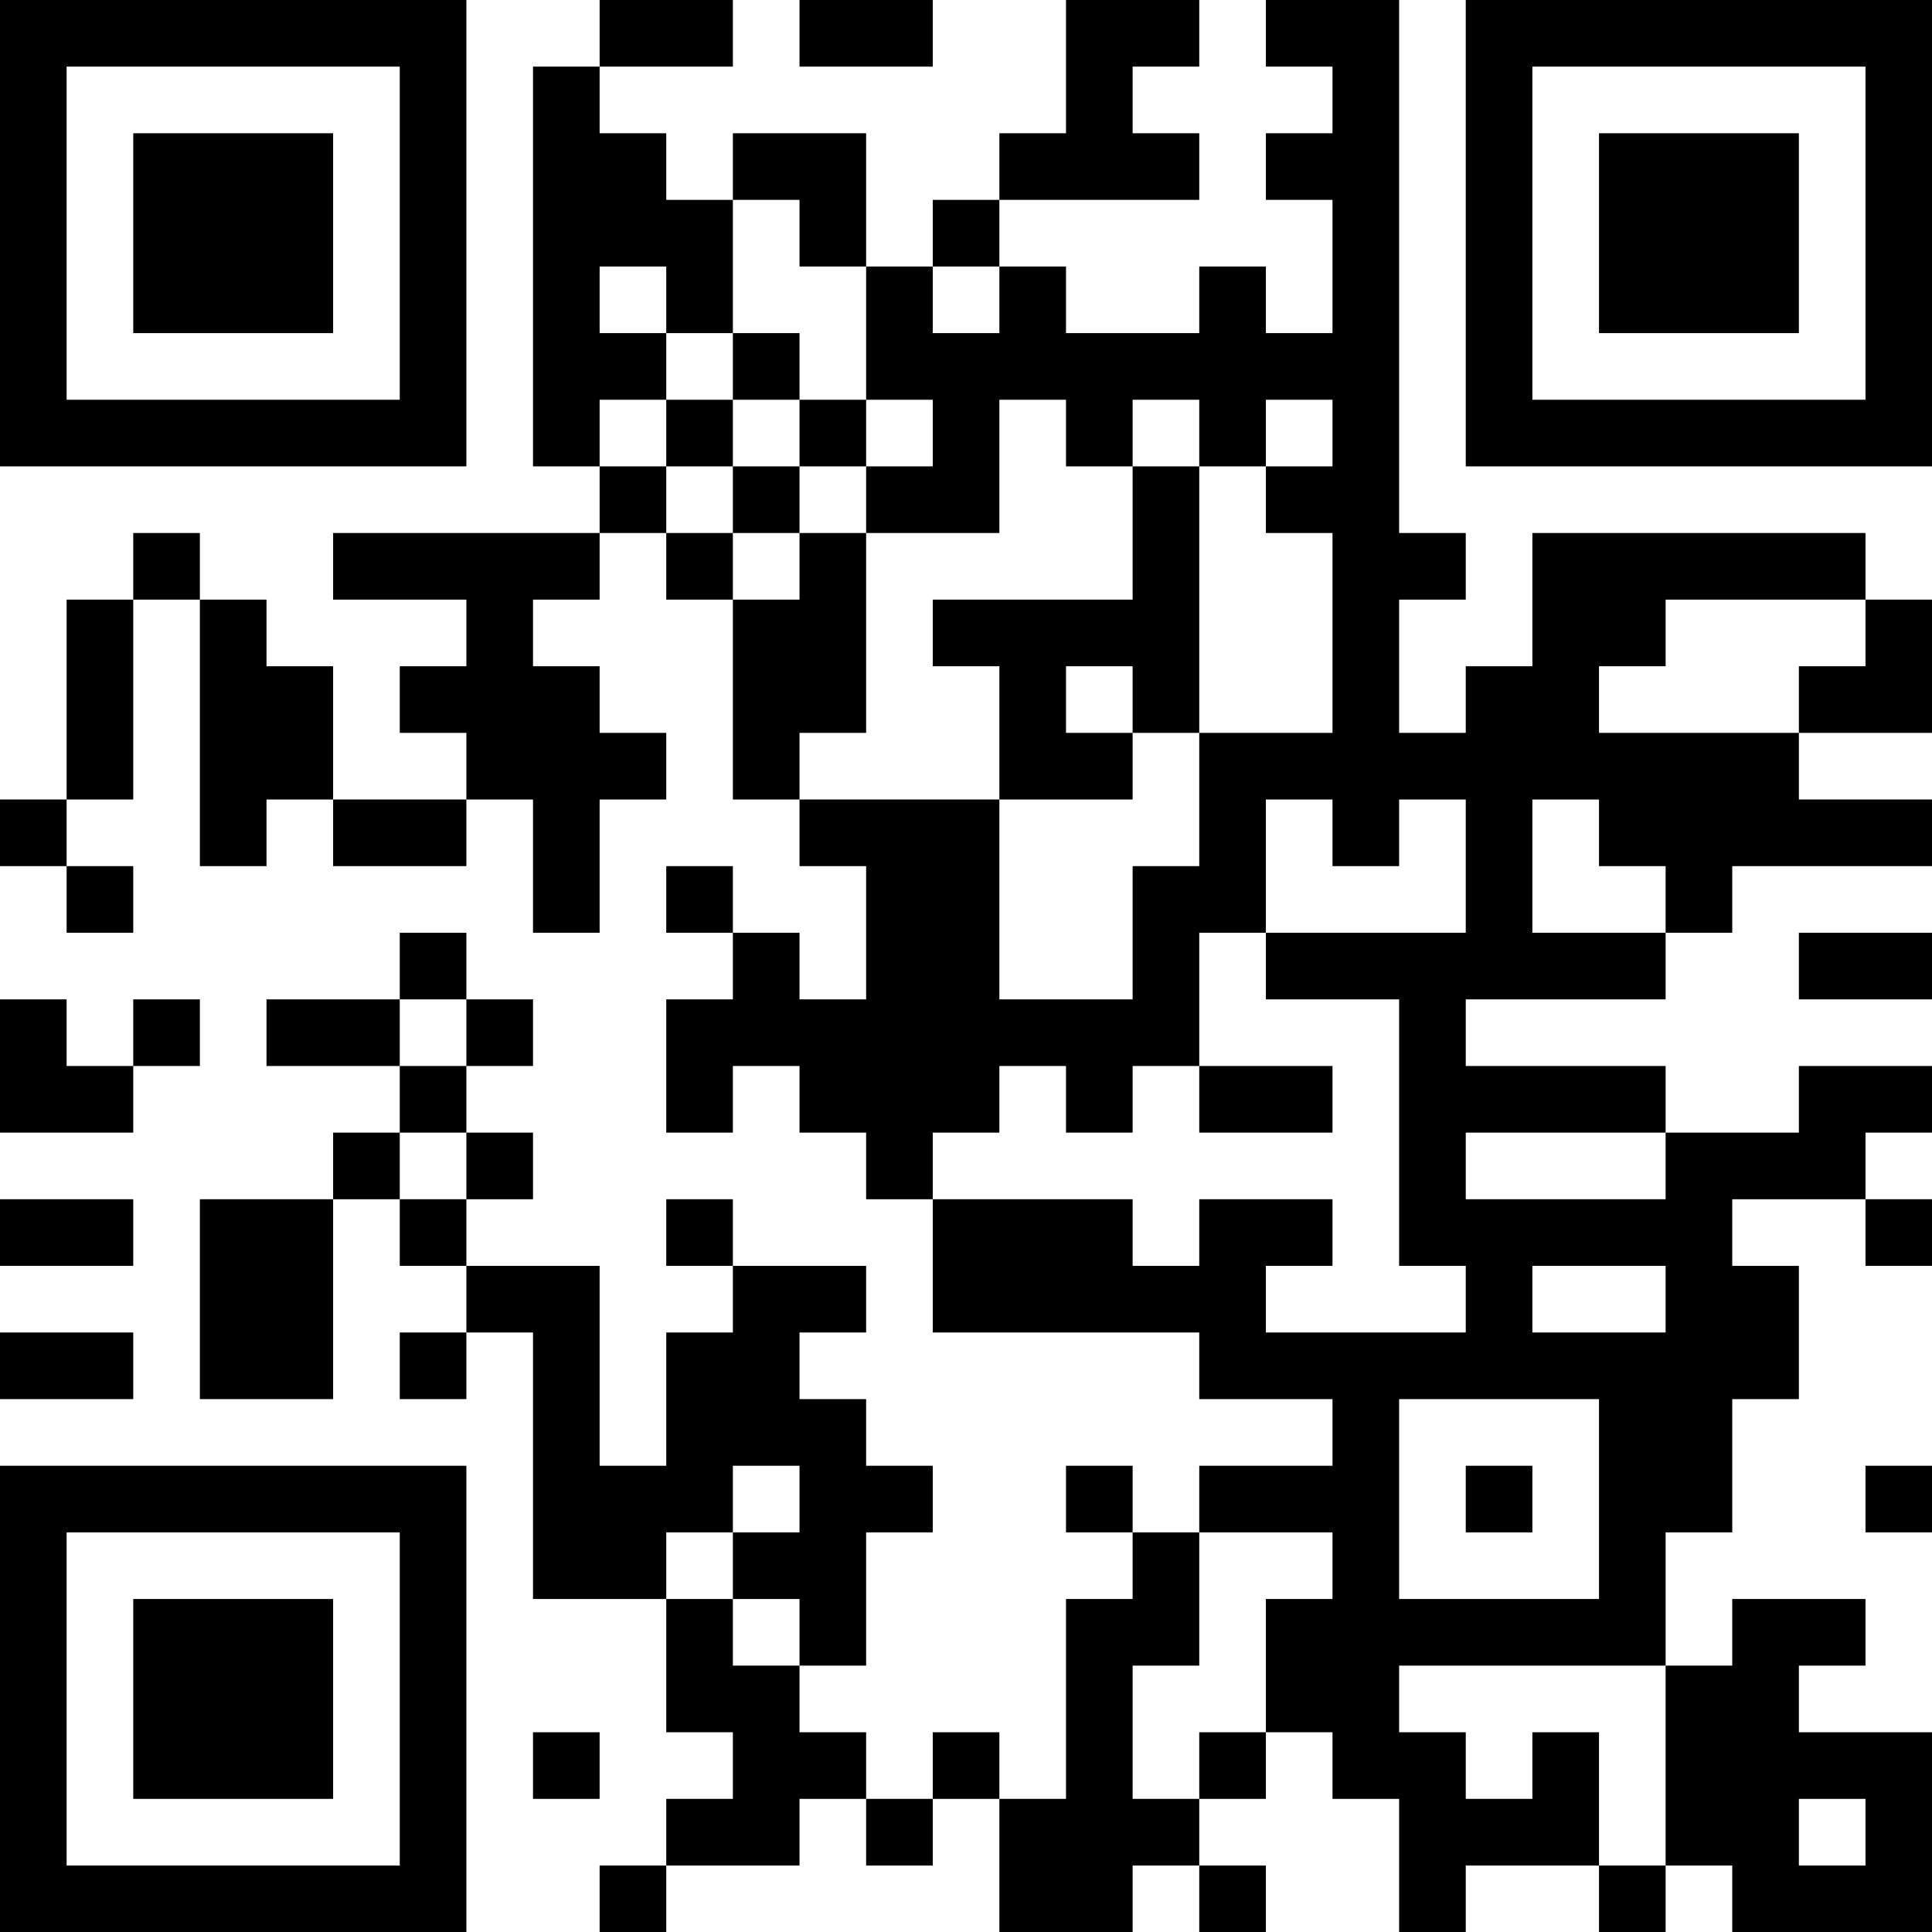 <?xml version="1.0" encoding="UTF-8"?>
<svg xmlns="http://www.w3.org/2000/svg" version="1.1" width="200" height="200" viewBox="0 0 200 200"><rect x="0" y="0" width="200" height="200" fill="#ffffff"/><g transform="scale(6.897)"><g transform="translate(0,0)"><path fill-rule="evenodd" d="M9 0L9 1L8 1L8 7L9 7L9 8L5 8L5 9L7 9L7 10L6 10L6 11L7 11L7 12L5 12L5 10L4 10L4 9L3 9L3 8L2 8L2 9L1 9L1 12L0 12L0 13L1 13L1 14L2 14L2 13L1 13L1 12L2 12L2 9L3 9L3 13L4 13L4 12L5 12L5 13L7 13L7 12L8 12L8 14L9 14L9 12L10 12L10 11L9 11L9 10L8 10L8 9L9 9L9 8L10 8L10 9L11 9L11 12L12 12L12 13L13 13L13 15L12 15L12 14L11 14L11 13L10 13L10 14L11 14L11 15L10 15L10 17L11 17L11 16L12 16L12 17L13 17L13 18L14 18L14 20L18 20L18 21L20 21L20 22L18 22L18 23L17 23L17 22L16 22L16 23L17 23L17 24L16 24L16 27L15 27L15 26L14 26L14 27L13 27L13 26L12 26L12 25L13 25L13 23L14 23L14 22L13 22L13 21L12 21L12 20L13 20L13 19L11 19L11 18L10 18L10 19L11 19L11 20L10 20L10 22L9 22L9 19L7 19L7 18L8 18L8 17L7 17L7 16L8 16L8 15L7 15L7 14L6 14L6 15L4 15L4 16L6 16L6 17L5 17L5 18L3 18L3 21L5 21L5 18L6 18L6 19L7 19L7 20L6 20L6 21L7 21L7 20L8 20L8 24L10 24L10 26L11 26L11 27L10 27L10 28L9 28L9 29L10 29L10 28L12 28L12 27L13 27L13 28L14 28L14 27L15 27L15 29L17 29L17 28L18 28L18 29L19 29L19 28L18 28L18 27L19 27L19 26L20 26L20 27L21 27L21 29L22 29L22 28L24 28L24 29L25 29L25 28L26 28L26 29L29 29L29 26L27 26L27 25L28 25L28 24L26 24L26 25L25 25L25 23L26 23L26 21L27 21L27 19L26 19L26 18L28 18L28 19L29 19L29 18L28 18L28 17L29 17L29 16L27 16L27 17L25 17L25 16L22 16L22 15L25 15L25 14L26 14L26 13L29 13L29 12L27 12L27 11L29 11L29 9L28 9L28 8L23 8L23 10L22 10L22 11L21 11L21 9L22 9L22 8L21 8L21 0L19 0L19 1L20 1L20 2L19 2L19 3L20 3L20 5L19 5L19 4L18 4L18 5L16 5L16 4L15 4L15 3L18 3L18 2L17 2L17 1L18 1L18 0L16 0L16 2L15 2L15 3L14 3L14 4L13 4L13 2L11 2L11 3L10 3L10 2L9 2L9 1L11 1L11 0ZM12 0L12 1L14 1L14 0ZM11 3L11 5L10 5L10 4L9 4L9 5L10 5L10 6L9 6L9 7L10 7L10 8L11 8L11 9L12 9L12 8L13 8L13 11L12 11L12 12L15 12L15 15L17 15L17 13L18 13L18 11L20 11L20 8L19 8L19 7L20 7L20 6L19 6L19 7L18 7L18 6L17 6L17 7L16 7L16 6L15 6L15 8L13 8L13 7L14 7L14 6L13 6L13 4L12 4L12 3ZM14 4L14 5L15 5L15 4ZM11 5L11 6L10 6L10 7L11 7L11 8L12 8L12 7L13 7L13 6L12 6L12 5ZM11 6L11 7L12 7L12 6ZM17 7L17 9L14 9L14 10L15 10L15 12L17 12L17 11L18 11L18 7ZM25 9L25 10L24 10L24 11L27 11L27 10L28 10L28 9ZM16 10L16 11L17 11L17 10ZM19 12L19 14L18 14L18 16L17 16L17 17L16 17L16 16L15 16L15 17L14 17L14 18L17 18L17 19L18 19L18 18L20 18L20 19L19 19L19 20L22 20L22 19L21 19L21 15L19 15L19 14L22 14L22 12L21 12L21 13L20 13L20 12ZM23 12L23 14L25 14L25 13L24 13L24 12ZM27 14L27 15L29 15L29 14ZM0 15L0 17L2 17L2 16L3 16L3 15L2 15L2 16L1 16L1 15ZM6 15L6 16L7 16L7 15ZM18 16L18 17L20 17L20 16ZM6 17L6 18L7 18L7 17ZM22 17L22 18L25 18L25 17ZM0 18L0 19L2 19L2 18ZM23 19L23 20L25 20L25 19ZM0 20L0 21L2 21L2 20ZM21 21L21 24L24 24L24 21ZM11 22L11 23L10 23L10 24L11 24L11 25L12 25L12 24L11 24L11 23L12 23L12 22ZM22 22L22 23L23 23L23 22ZM28 22L28 23L29 23L29 22ZM18 23L18 25L17 25L17 27L18 27L18 26L19 26L19 24L20 24L20 23ZM21 25L21 26L22 26L22 27L23 27L23 26L24 26L24 28L25 28L25 25ZM8 26L8 27L9 27L9 26ZM27 27L27 28L28 28L28 27ZM0 0L0 7L7 7L7 0ZM1 1L1 6L6 6L6 1ZM2 2L2 5L5 5L5 2ZM22 0L22 7L29 7L29 0ZM23 1L23 6L28 6L28 1ZM24 2L24 5L27 5L27 2ZM0 22L0 29L7 29L7 22ZM1 23L1 28L6 28L6 23ZM2 24L2 27L5 27L5 24Z" fill="#000000"/></g></g></svg>
